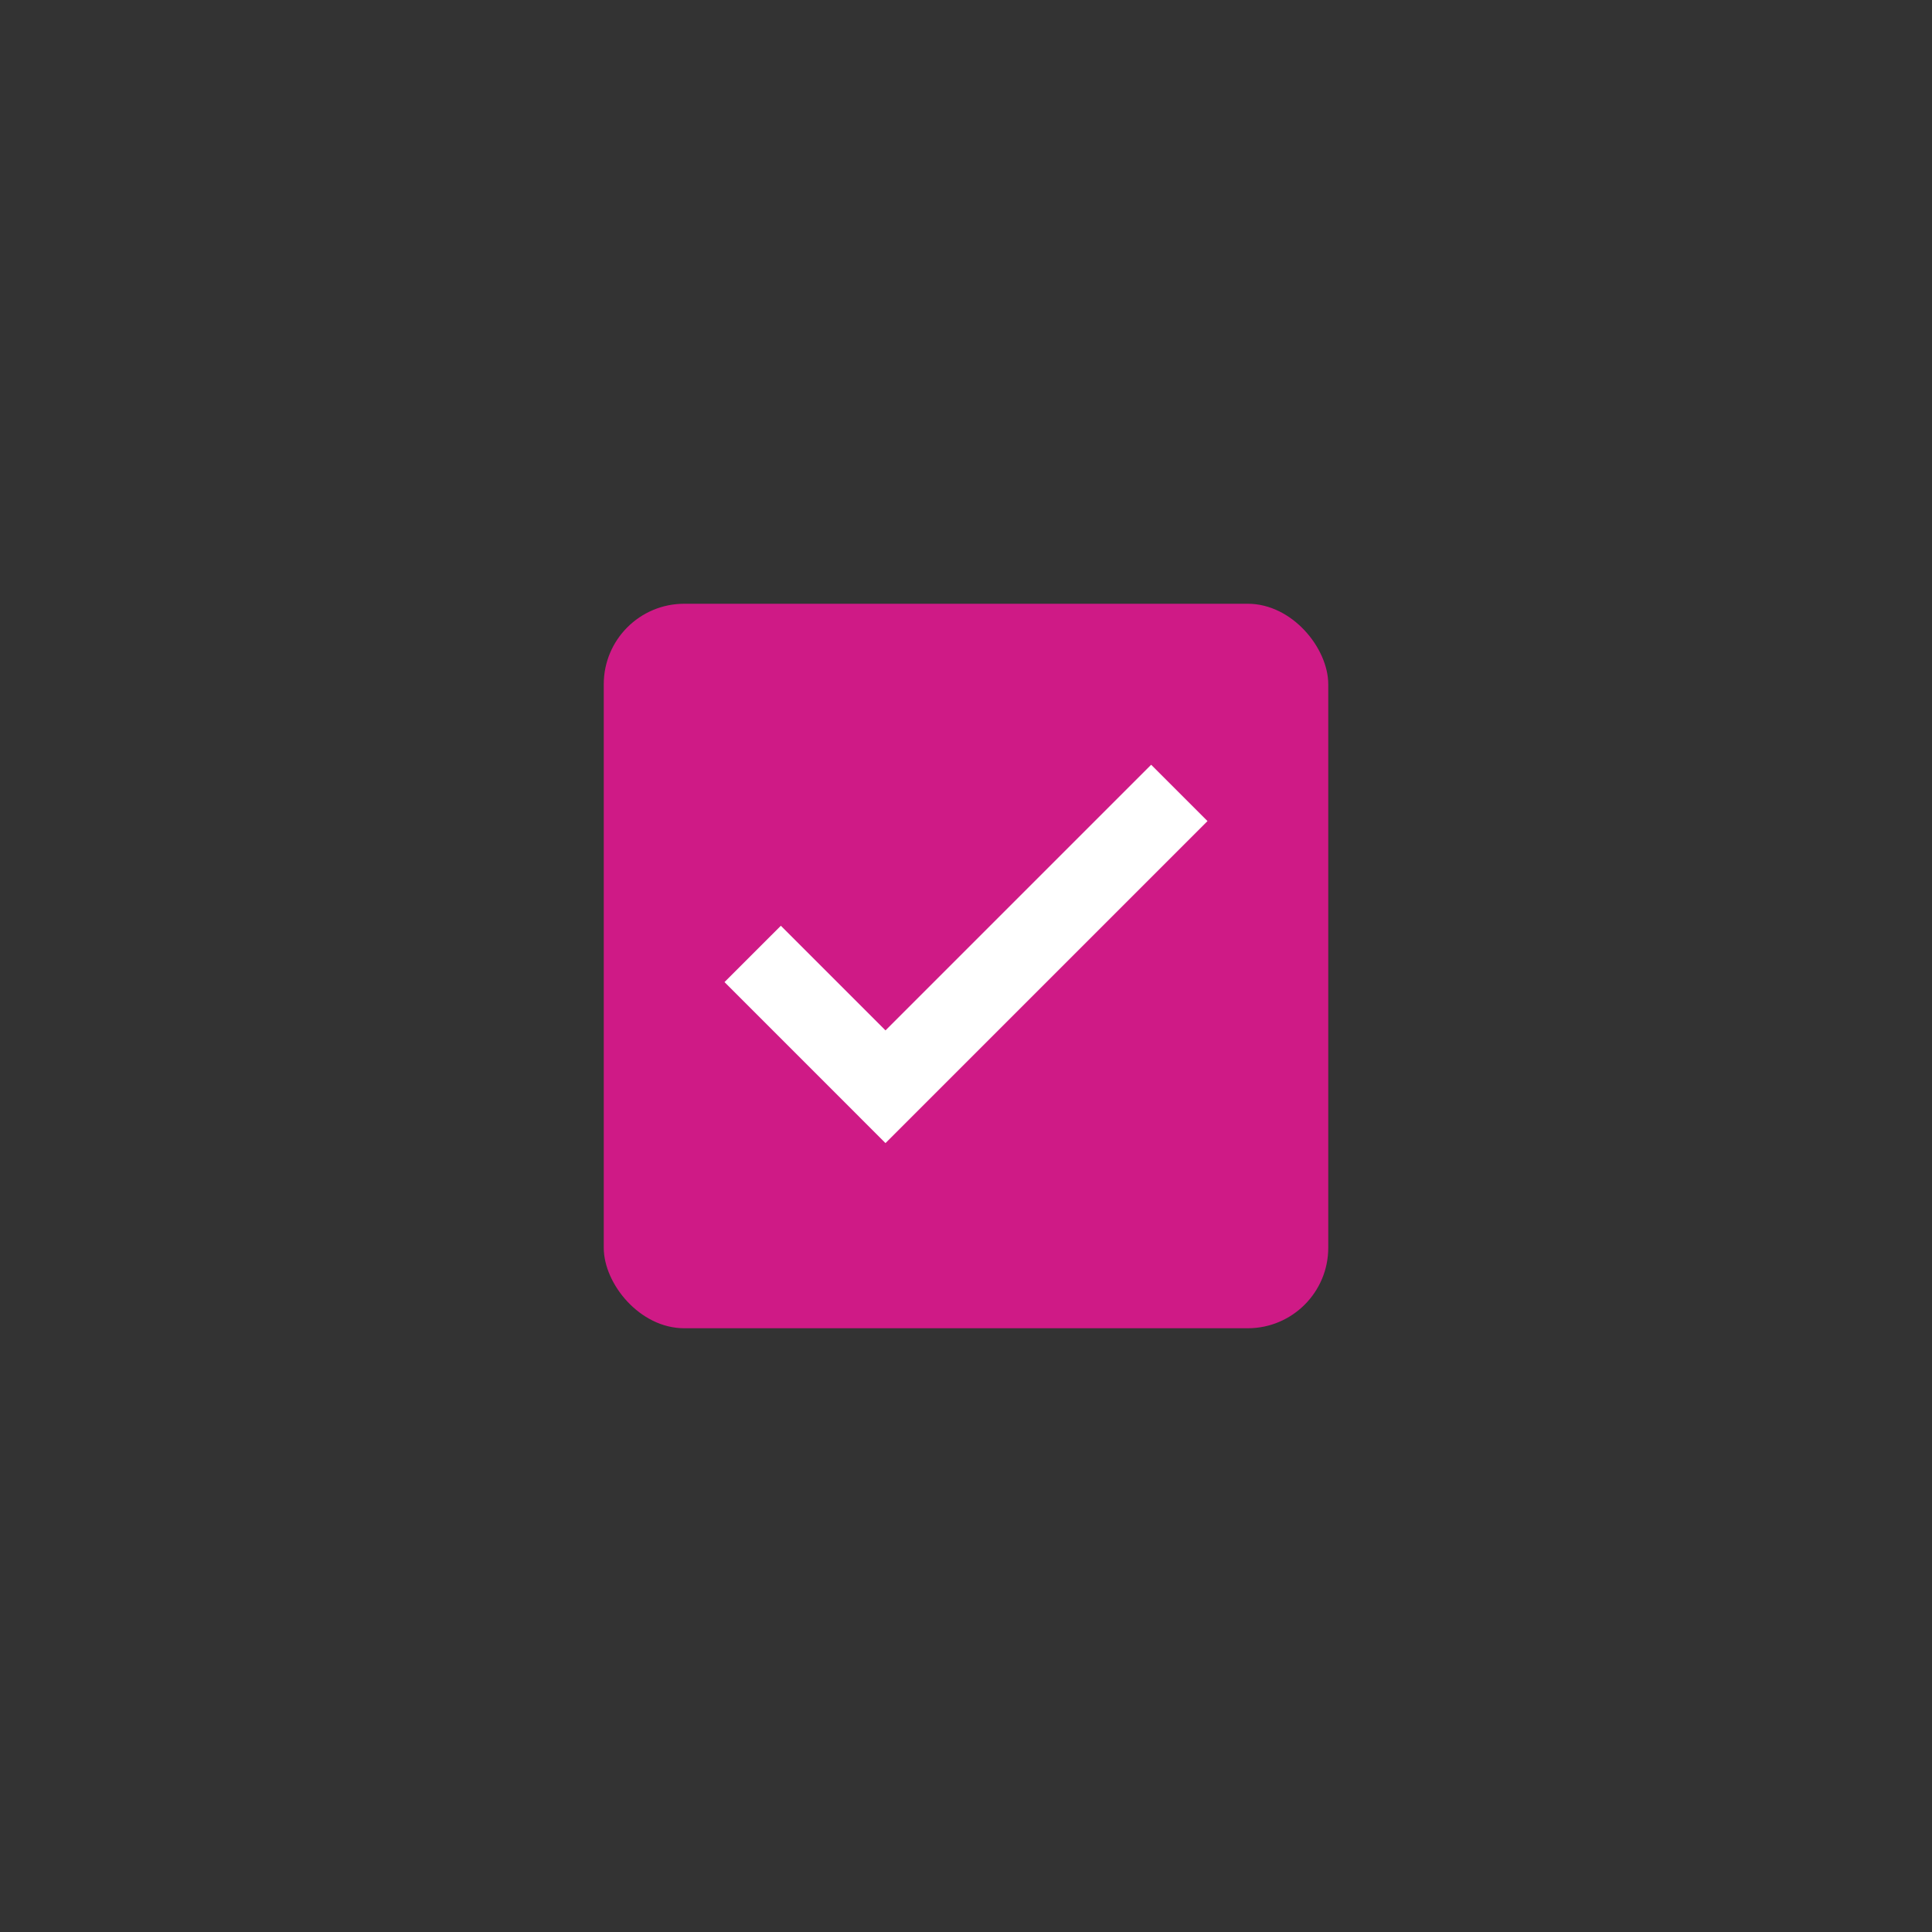 <svg width="48" height="48" viewBox="0 0 48 48" fill="none" xmlns="http://www.w3.org/2000/svg">
<rect x="0" y="0" width="48" height="48" fill="#333333" stroke="none"/>
<rect x="15" y="15" width="18" height="18" rx="2" fill="#CF1A86"/>
<path d="M22 28.4L18 24.4L19.4 23L22 25.6L28.6 19L30 20.4L22 28.4Z" fill="white"/>
</svg>
